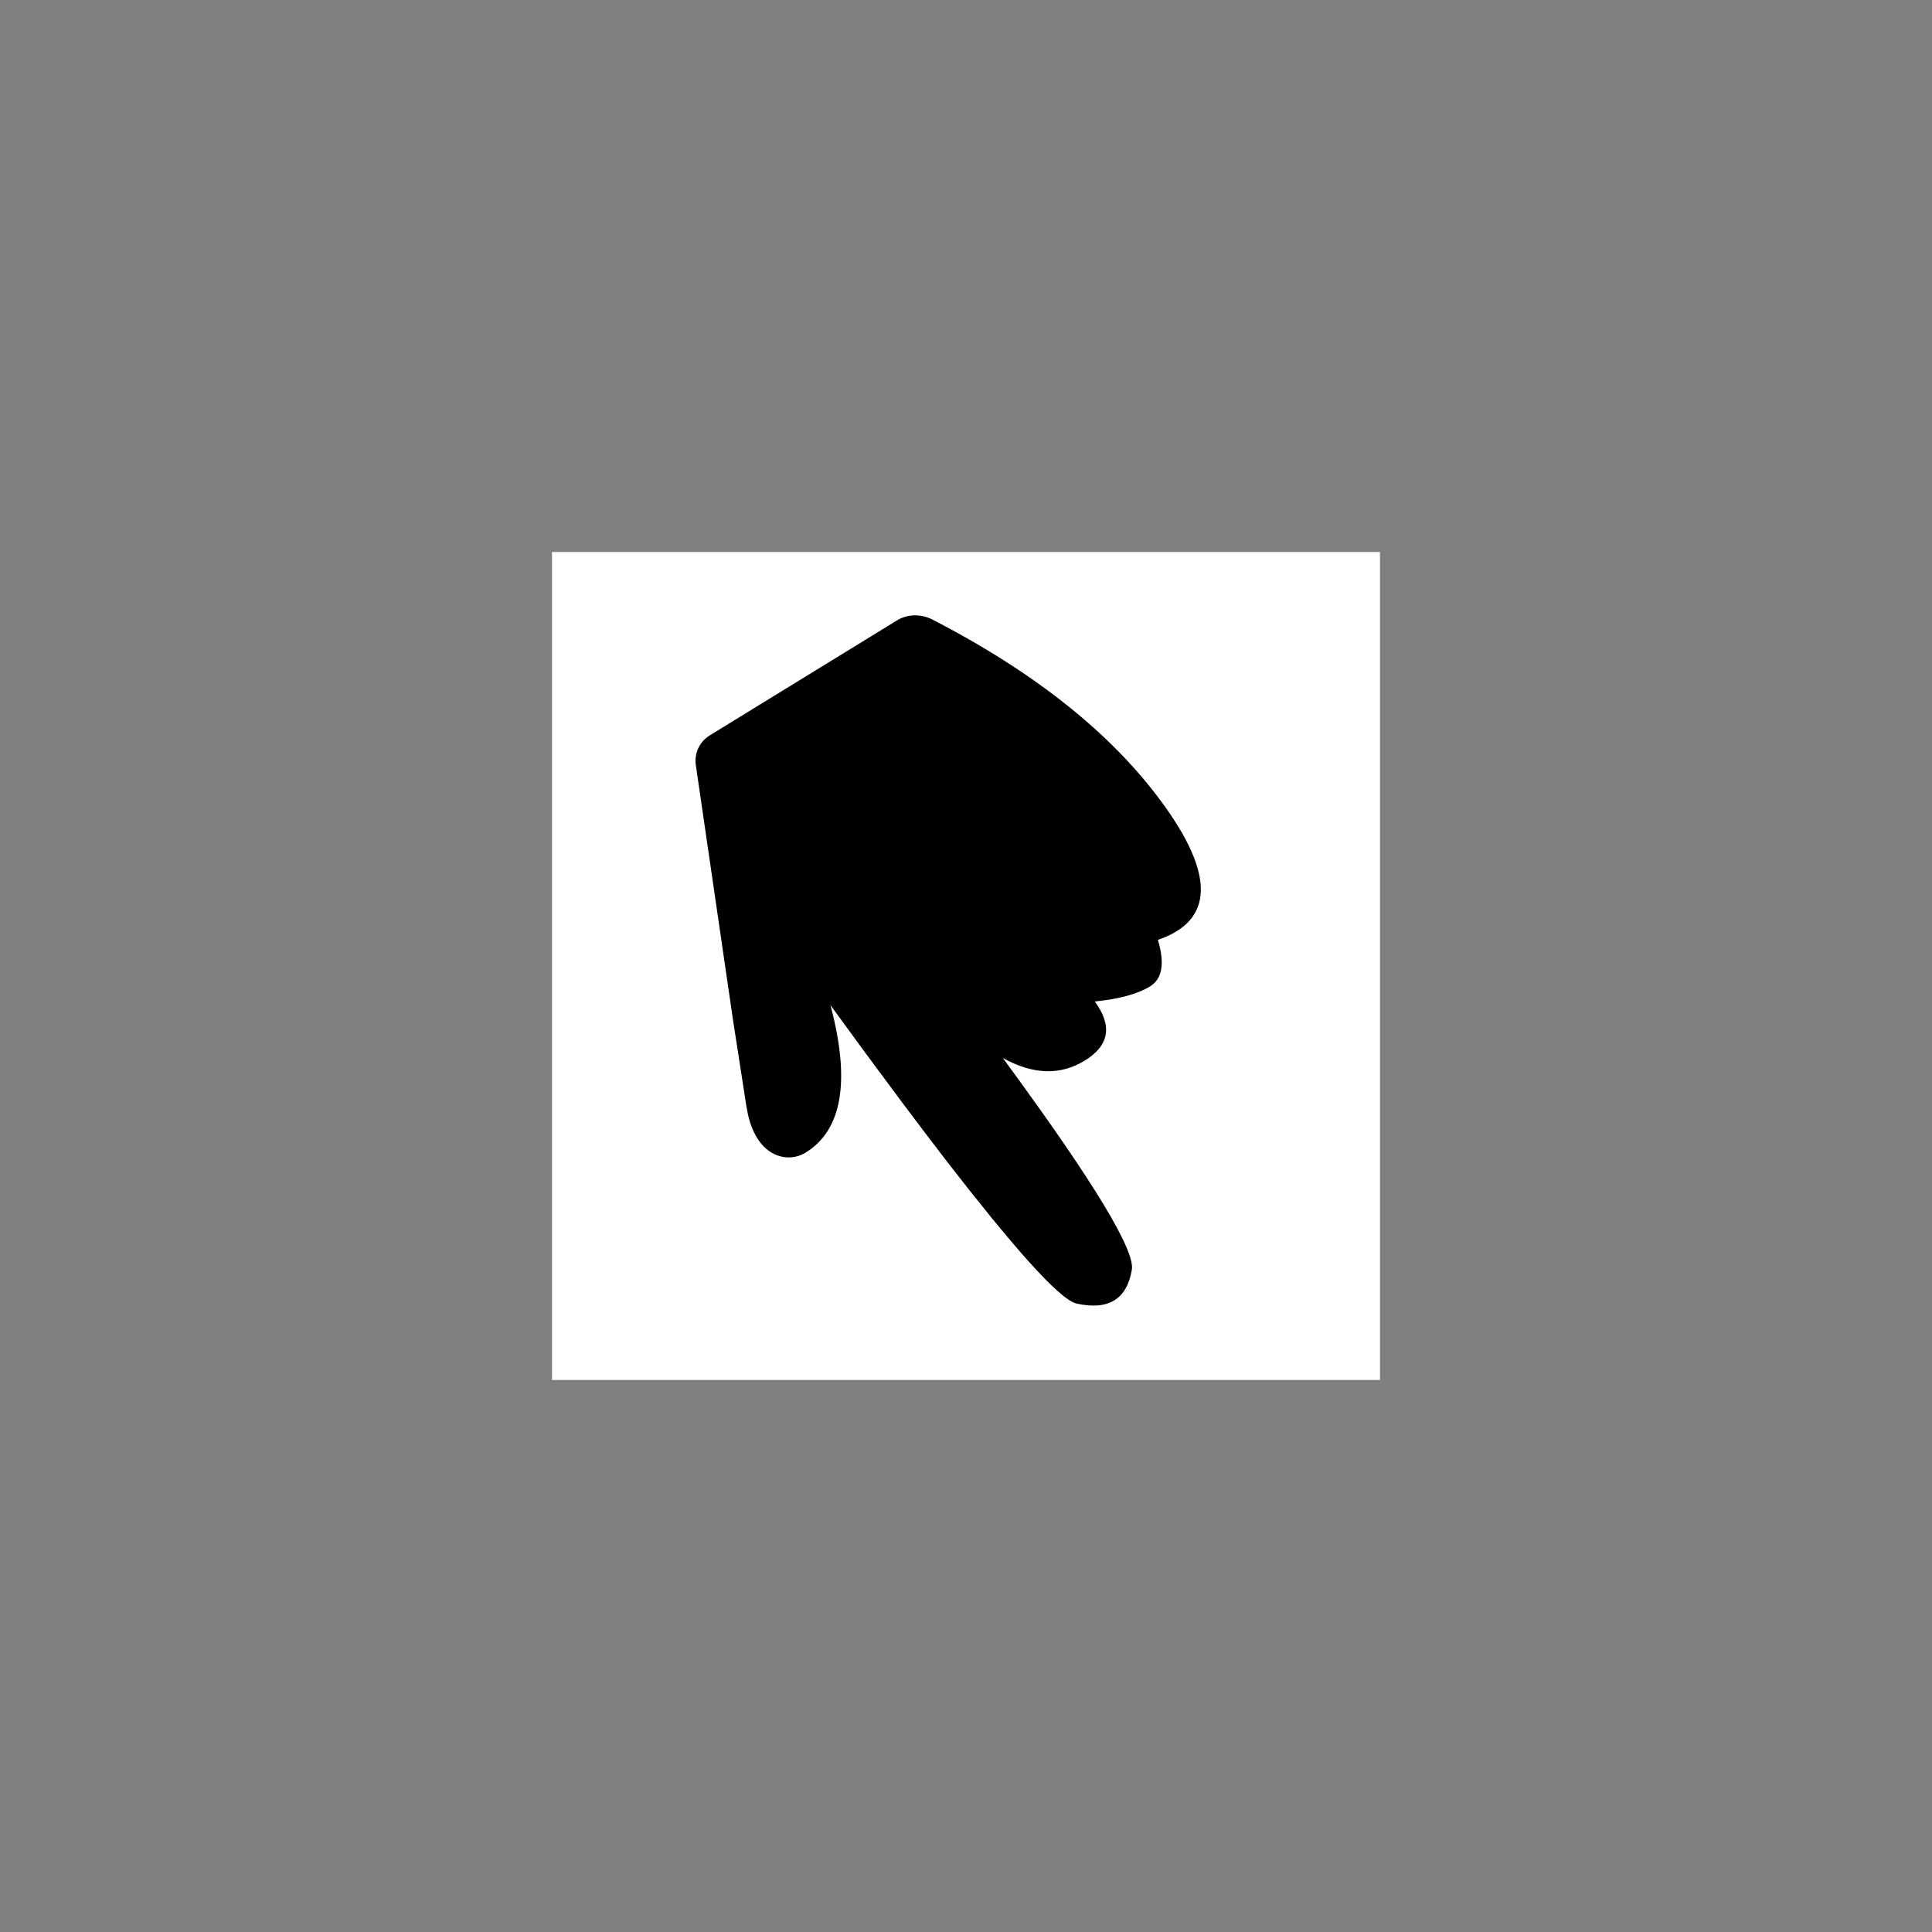 <?xml version="1.0" encoding="UTF-8"?>
<svg width="56px" height="56px" viewBox="0 0 56 56" version="1.1" xmlns="http://www.w3.org/2000/svg" xmlns:xlink="http://www.w3.org/1999/xlink">
    <rect x="0" y="0" width="56" height="56" fill="#808080" stroke="none"/>
    <title>5F3F7BC3-8B92-46E9-97F9-EE6883F656E0</title>
    <g id="Toolbar-BOB-&amp;-Specs" stroke="none" stroke-width="1" fill="none" fill-rule="evenodd">
        <g id="Toolbar---GTK-selected-states---GTK-TOOLBAR-ONLY" transform="translate(-118, -260)">
            <g id="Touch---Unselected---Light-Mode" transform="translate(118, 260)">
                <rect id="Rectangle" x="0" y="0" width="56" height="56"></rect>
                <g id="Icon-/-E-reader-/-Eraser-Copy-14" transform="translate(16, 16)">
                    <rect id="Rectangle" fill="#FFFFFF" x="0" y="0" width="24" height="24"></rect>
                    <path d="M9.44,2.274 L4.063,5.692 C3.768,5.88 3.589,6.23 3.596,6.606 C3.673,9.936 4.286,12.695 5.434,14.886 C6.652,17.208 7.866,17.762 9.076,16.545 C9.599,17.027 10.036,17.156 10.388,16.932 C10.74,16.709 11.105,16.293 11.484,15.684 C11.89,16.459 12.445,16.622 13.149,16.175 C13.853,15.727 14.178,15.004 14.124,14.006 L14.485,14.69 L14.996,15.638 L15.316,16.22 L15.62,16.76 L15.908,17.26 L16.179,17.718 L16.434,18.136 L16.673,18.513 L16.896,18.849 L17.103,19.144 L17.293,19.399 C17.597,19.789 17.832,20.009 18.001,20.058 C18.833,20.303 19.361,19.968 19.584,19.051 C19.598,18.995 19.6,18.92 19.59,18.826 L19.566,18.671 C19.56,18.642 19.554,18.613 19.547,18.582 L19.496,18.384 L19.427,18.158 L19.341,17.903 L19.236,17.62 L19.114,17.308 L18.974,16.968 L18.73,16.405 L18.447,15.778 L18.006,14.842 L17.494,13.792 L17.062,12.931 L16.591,12.005 L15.717,10.32 L14.937,8.844 C16.655,10.332 18.043,10.74 19.098,10.069 C19.604,9.747 19.831,8.893 18.848,8.095 L18.655,7.949 L16.557,6.49 L10.397,2.288 C10.105,2.09 9.737,2.085 9.44,2.274 Z" id="Path-3" fill="#000000" transform="translate(11.596, 11.136) scale(-1, 1) rotate(64) translate(-11.596, -11.136) "></path>
                </g>
            </g>
        </g>
    </g>
</svg>